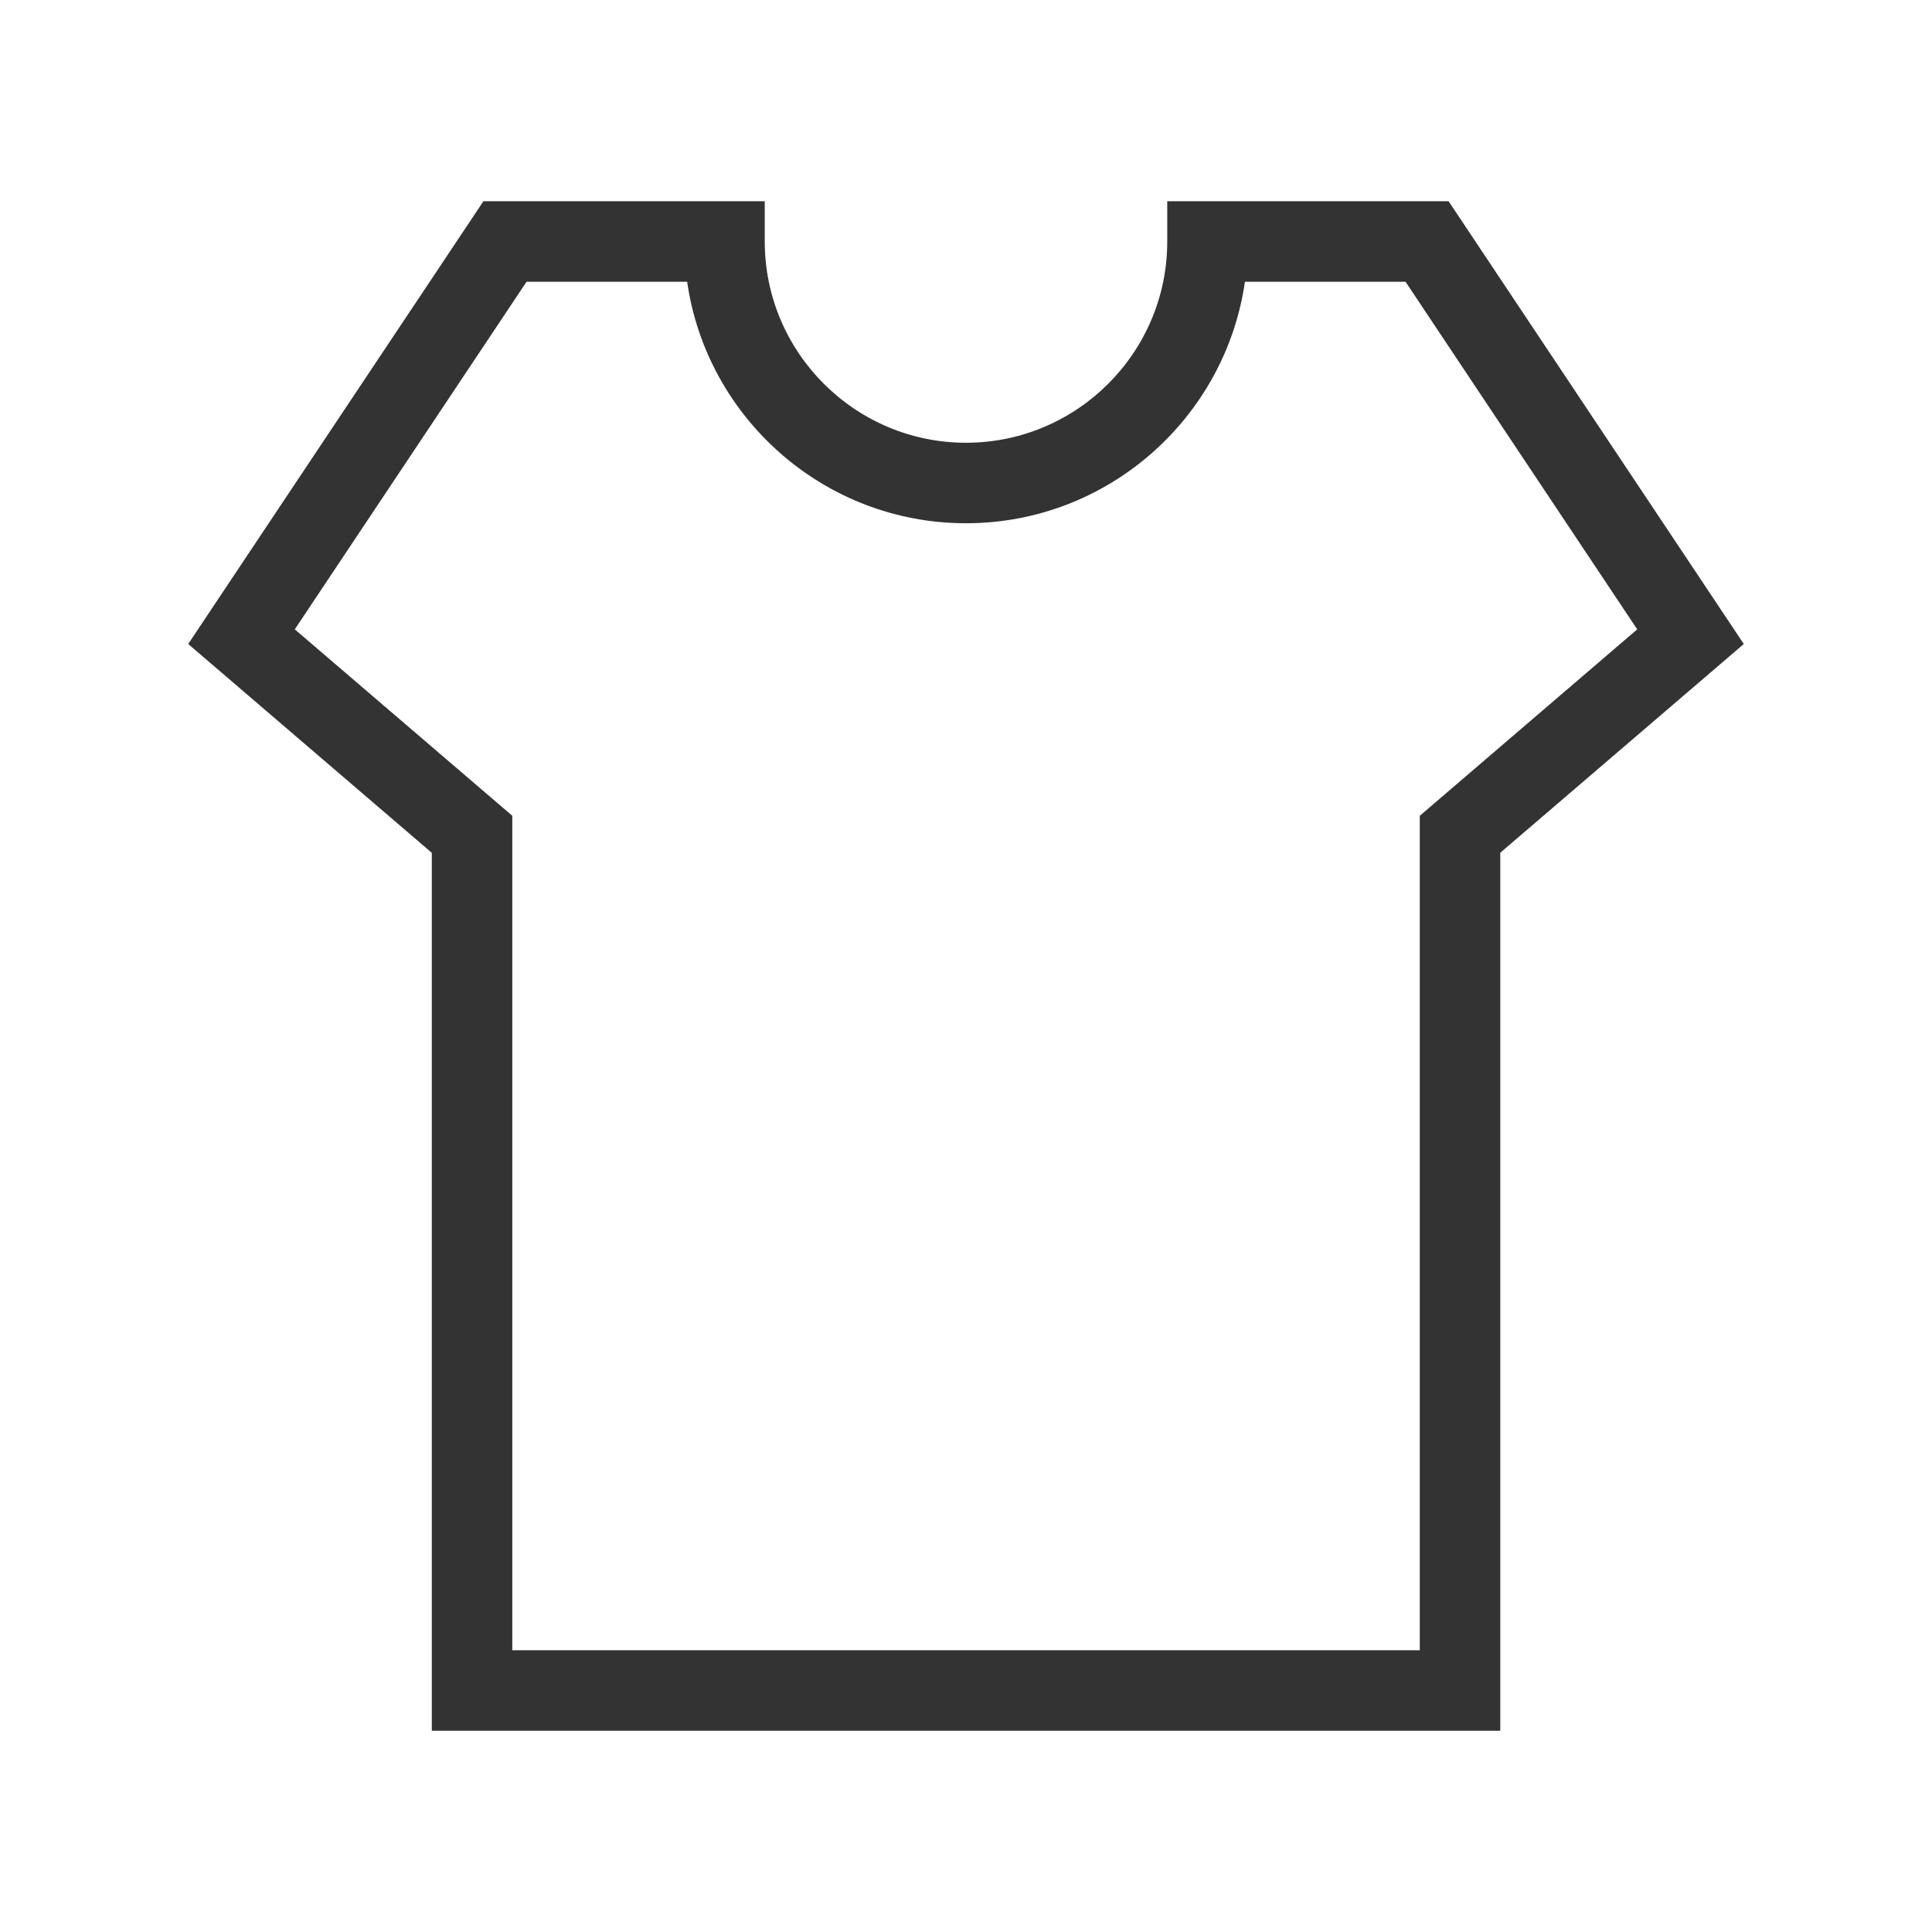 <?xml version="1.0" encoding="iso-8859-1"?>
<svg version="1.1" id="&#x56FE;&#x5C42;_1" xmlns="http://www.w3.org/2000/svg" xmlns:xlink="http://www.w3.org/1999/xlink" x="0px"
	 y="0px" viewBox="0 0 24 24" style="enable-background:new 0 0 24 24;" xml:space="preserve">
<path style="fill:#333333;" d="M18.637,21.5H5.364V10.594L2.338,8l3.667-5.5H9.5V3c0,1.378,1.122,2.5,2.5,2.5
	c1.379,0,2.5-1.122,2.5-2.5V2.5h3.495L21.662,8l-3.025,2.593V21.5z M6.364,20.5h11.273V10.134l2.701-2.316L17.46,3.5h-1.995
	c-0.244,1.694-1.705,3-3.465,3c-1.76,0-3.221-1.306-3.464-3H6.541L3.662,7.818l2.702,2.316V20.5z"/>
</svg>






